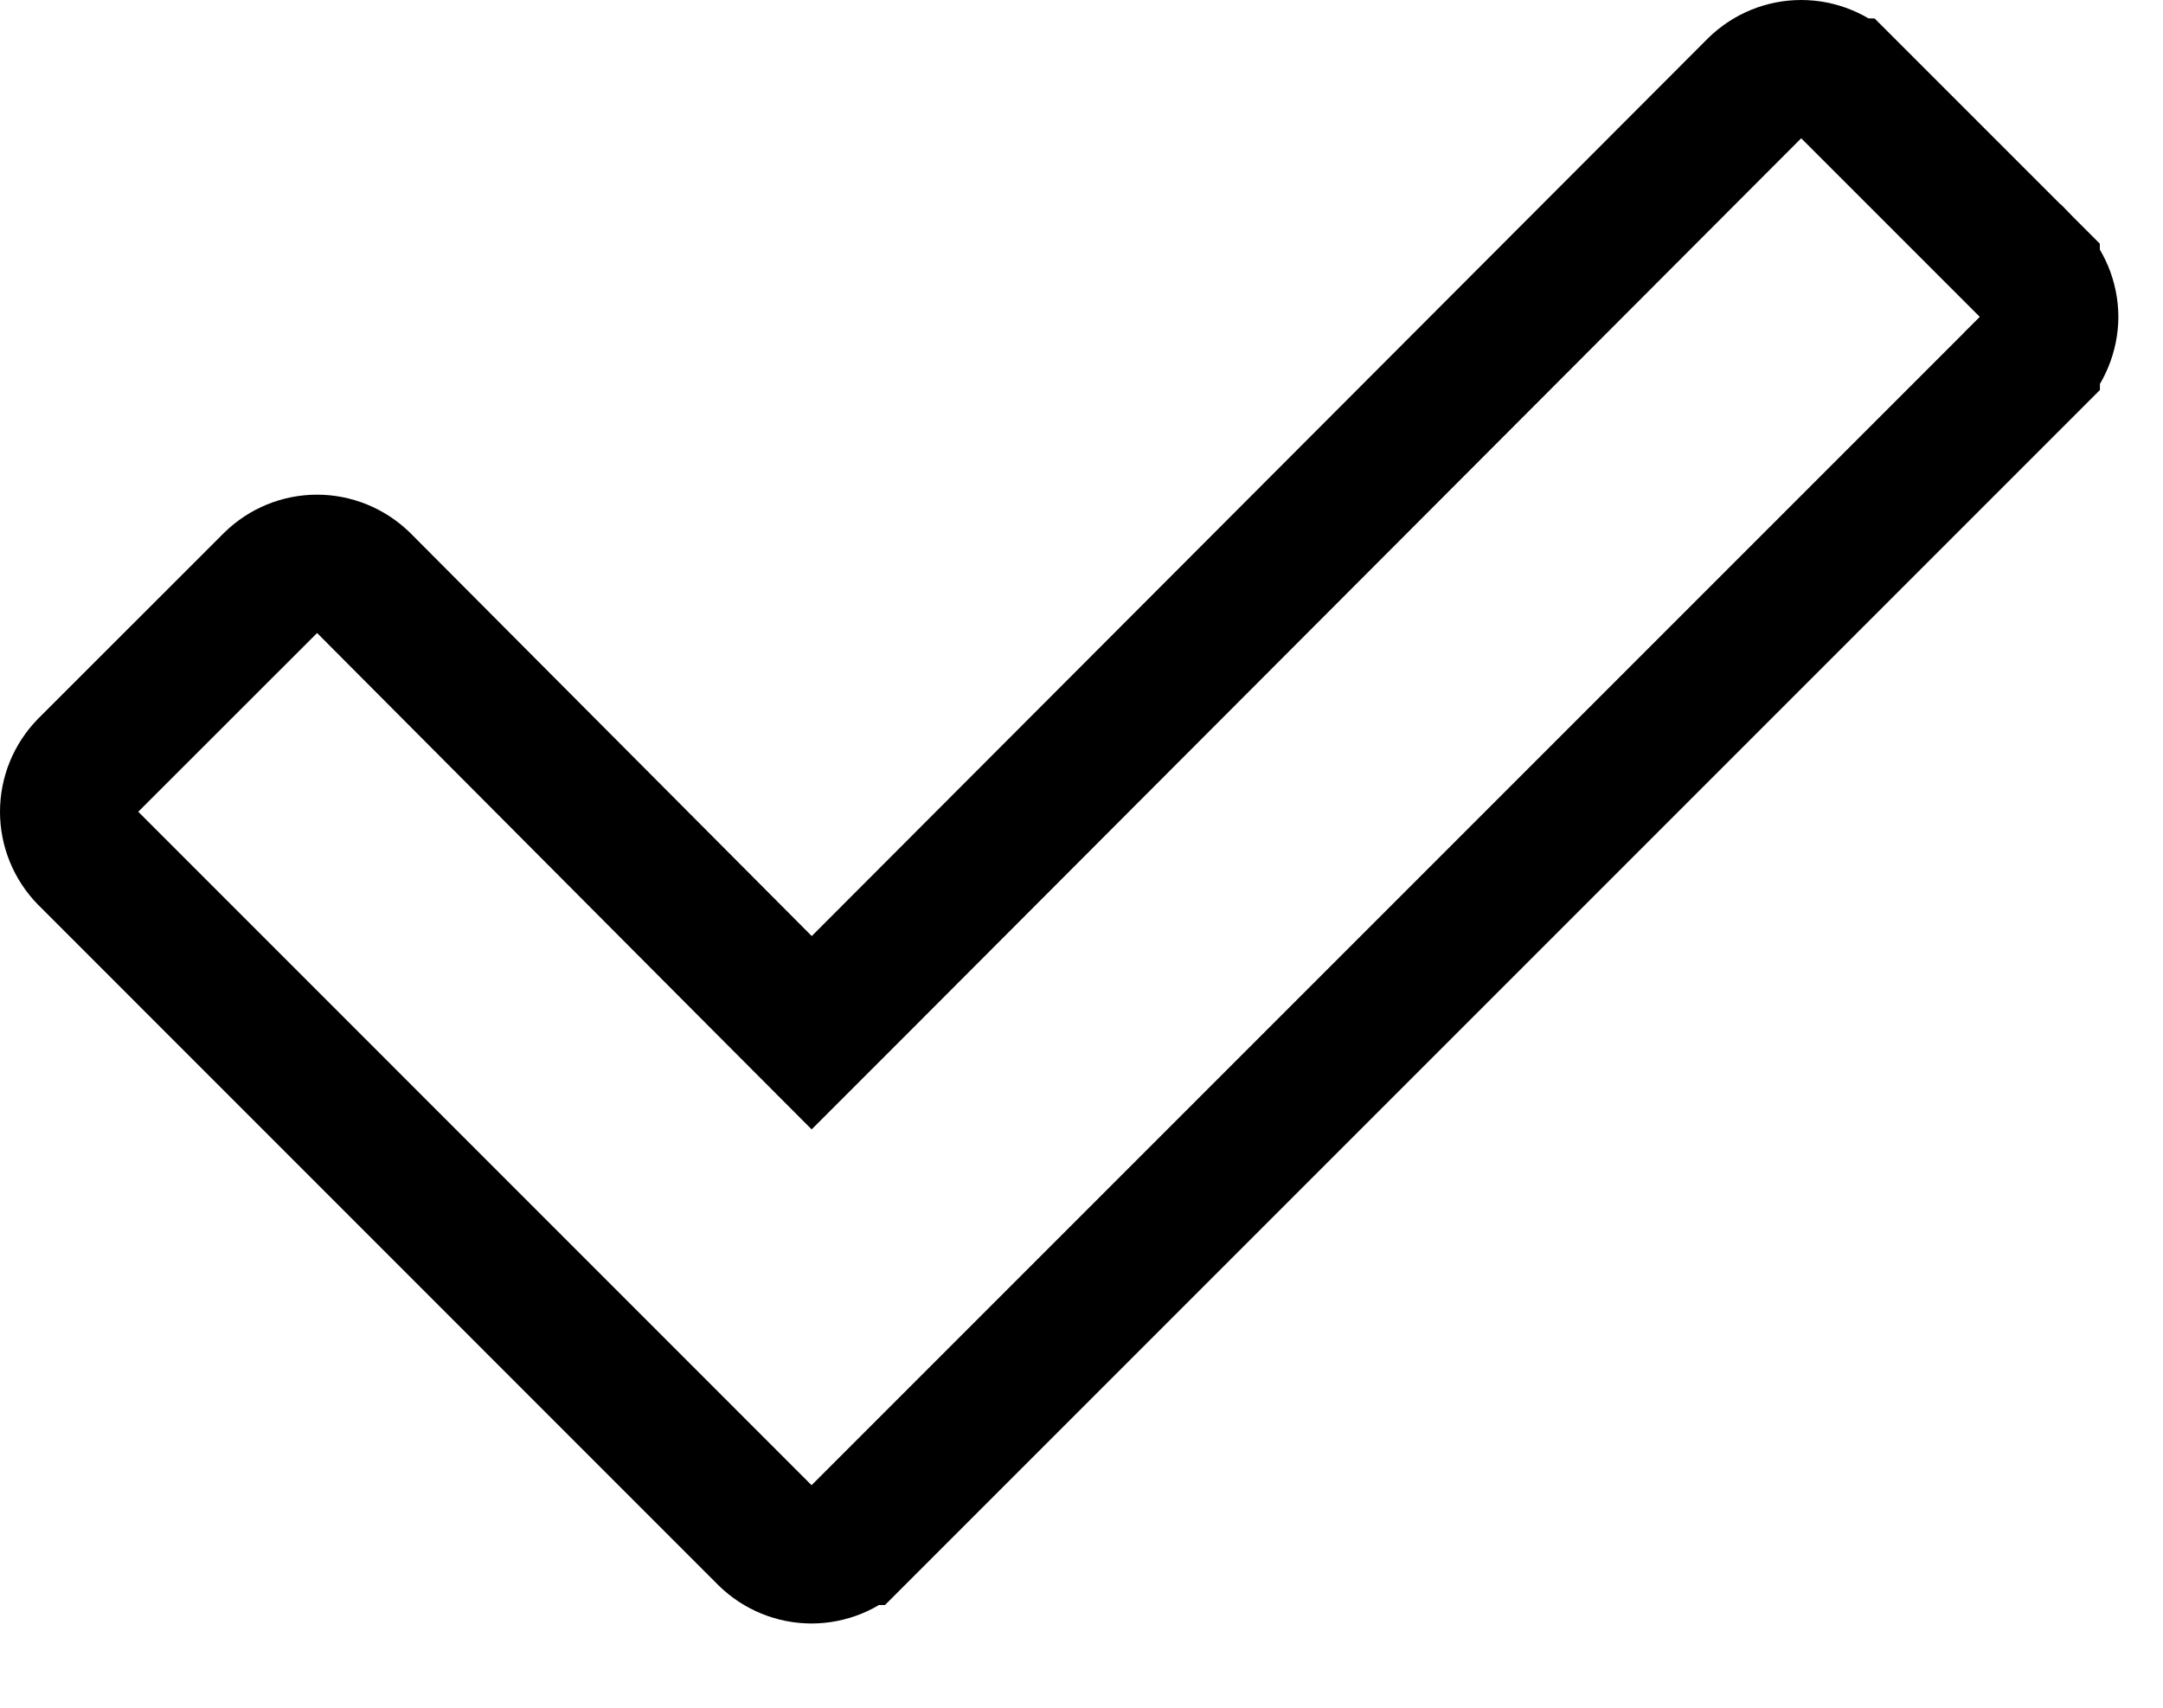 <svg viewBox="0 0 19 15" fill="none" xmlns="http://www.w3.org/2000/svg">
    <path
        d="M7.555 8.646L15.427 0.761C15.533 0.658 15.674 0.6 15.822 0.6C15.969 0.6 16.111 0.658 16.216 0.761C16.217 0.761 16.217 0.762 16.218 0.762L17.845 2.389C17.845 2.389 17.845 2.39 17.846 2.39C17.949 2.495 18.007 2.636 18.008 2.784C18.007 2.927 17.948 3.074 17.846 3.176C17.846 3.176 17.846 3.177 17.846 3.177L7.525 13.498C7.524 13.498 7.524 13.499 7.523 13.499C7.418 13.602 7.276 13.66 7.129 13.66C6.981 13.66 6.84 13.602 6.734 13.499L0.761 7.525C0.658 7.419 0.6 7.278 0.6 7.13C0.6 6.982 0.658 6.841 0.761 6.735L2.391 5.106C2.496 5.003 2.637 4.945 2.785 4.945C2.932 4.945 3.073 5.003 3.179 5.105L6.705 8.645L7.13 9.071L7.555 8.646Z"
        stroke="currentColor" stroke-width="1.2"/>
</svg>
